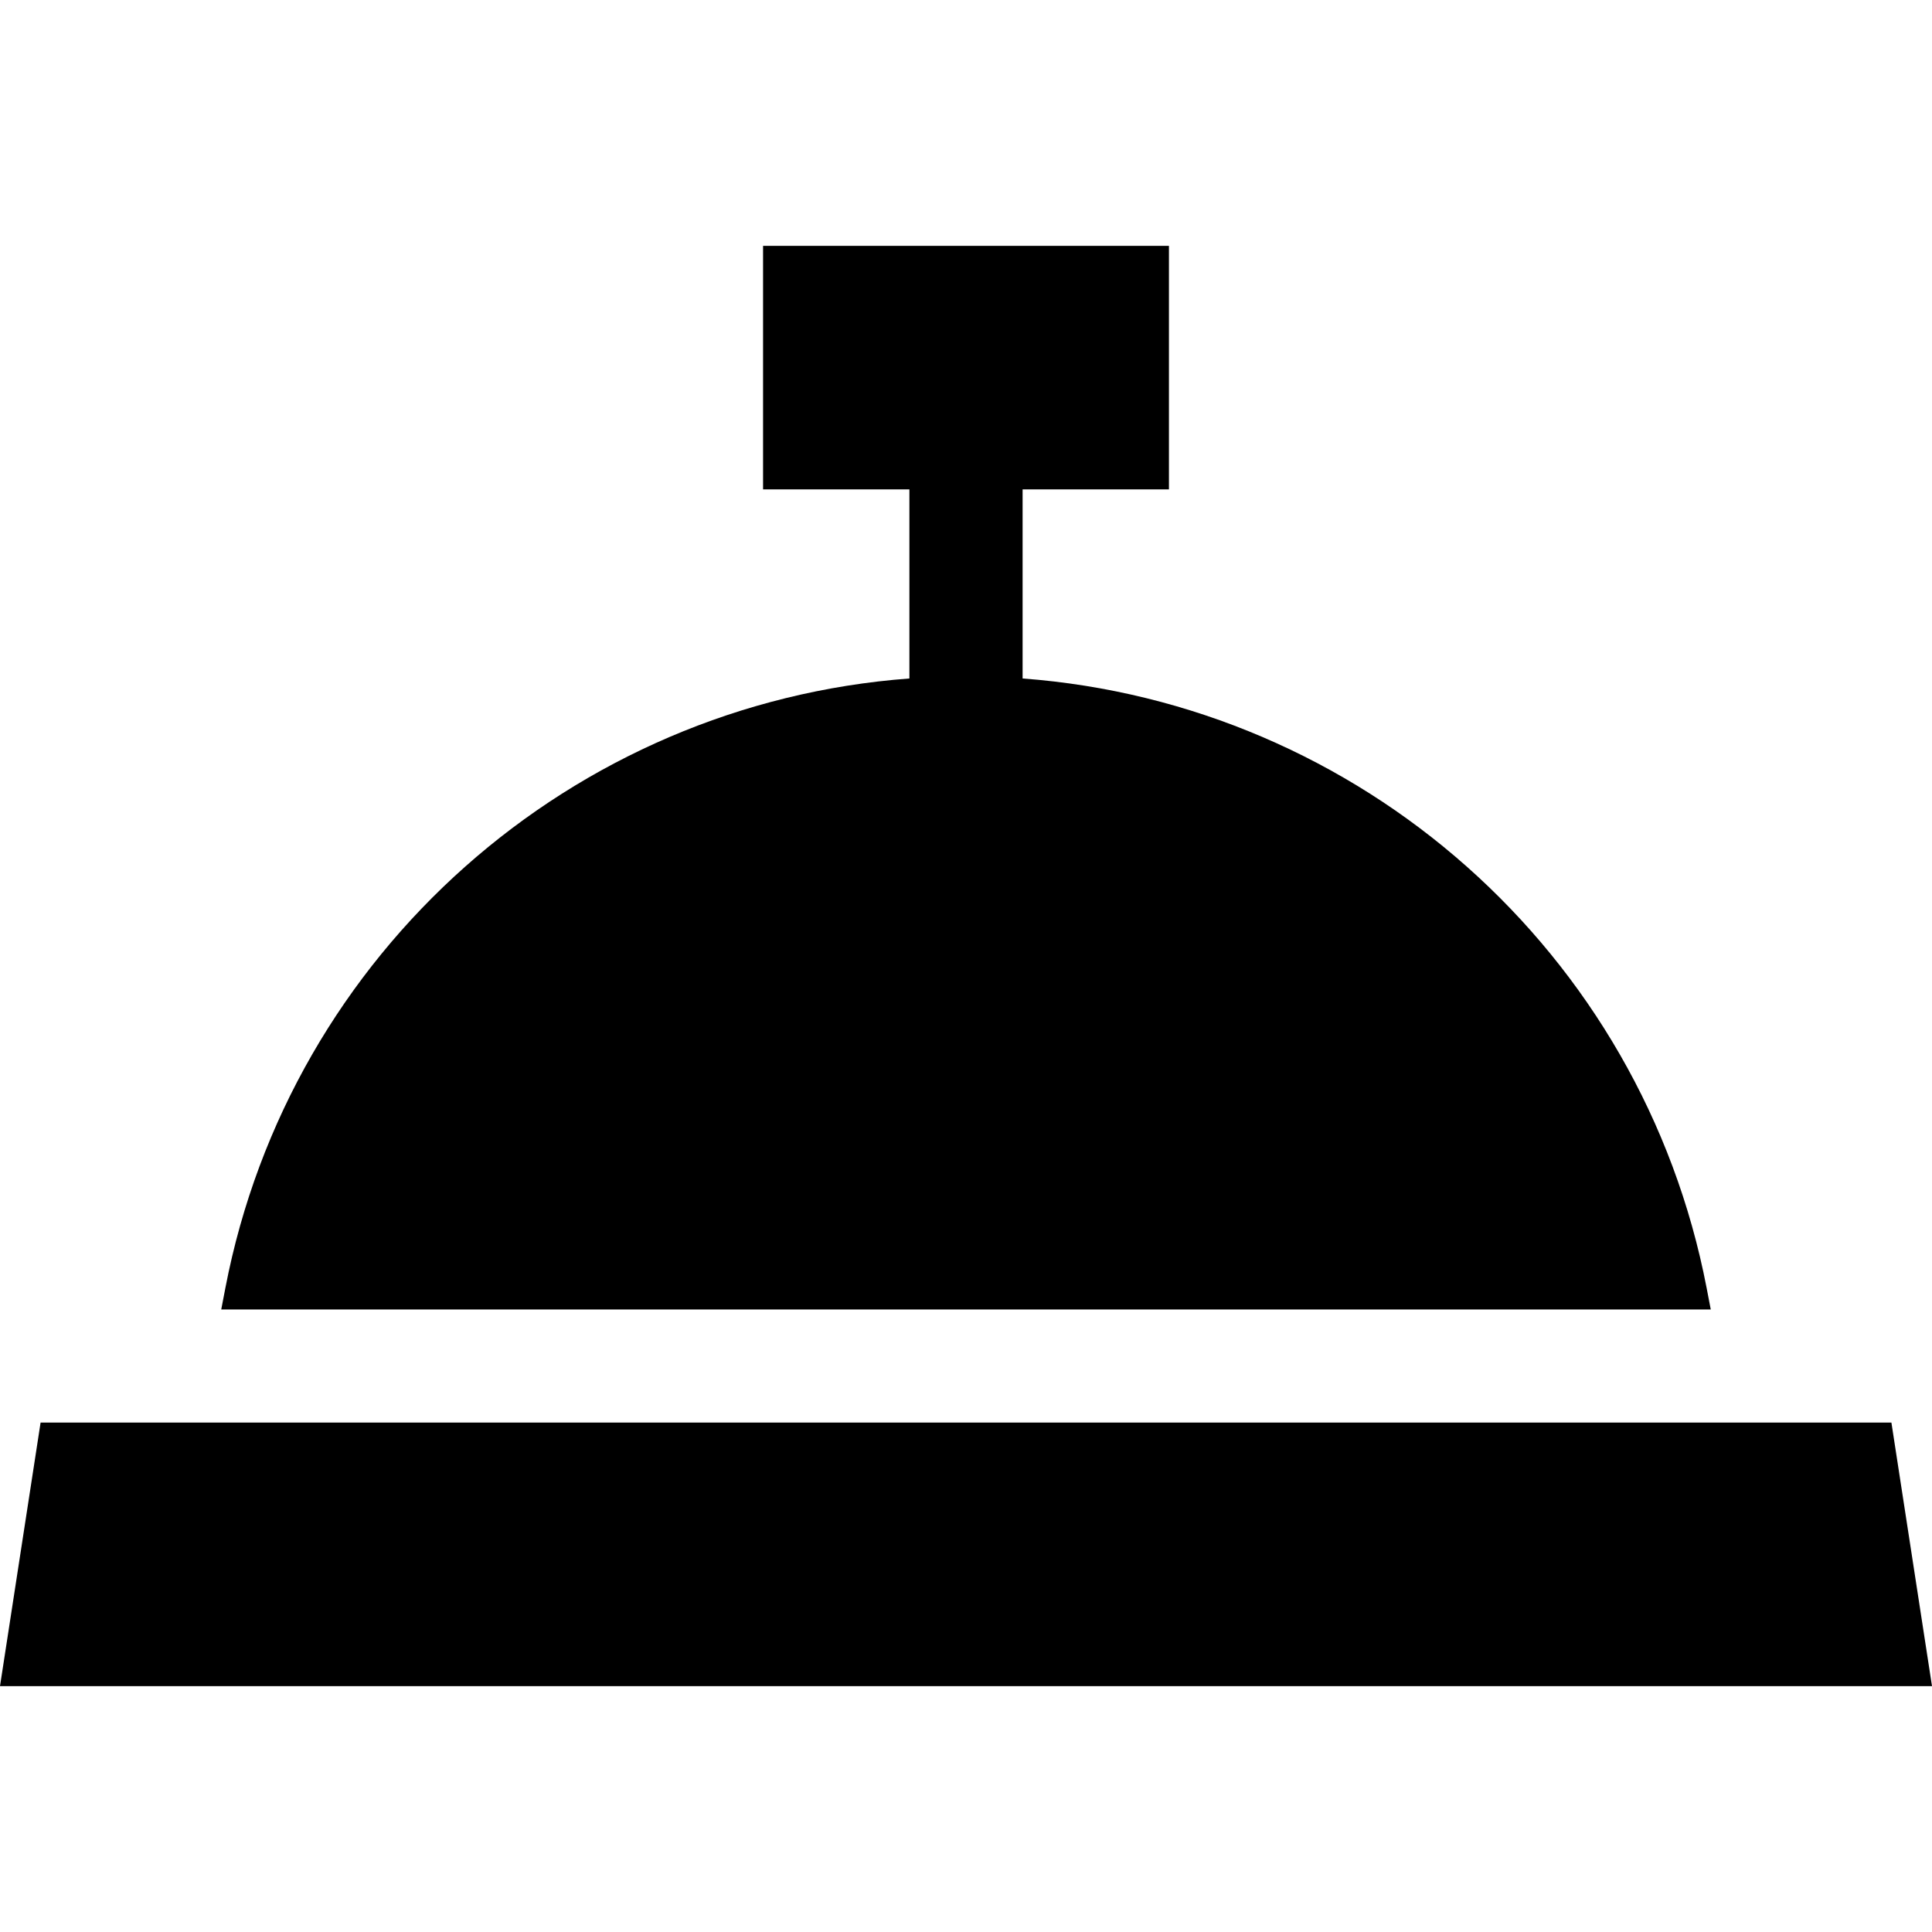 <svg id="Capa_1" enable-background="new 0 0 512 512" height="512" viewBox="0 0 512 512" width="512" xmlns="http://www.w3.org/2000/svg"><g><path d="m452.281 341.364c-17.147-89.16-91.964-154.891-181.281-161.56v-50.107h38.781v-64.538h-107.562v64.538h38.781v50.107c-89.316 6.669-164.134 72.4-181.281 161.56l-1.089 5.661h394.739z"/><path d="m501.244 376.999h-490.488l-10.756 69.842h512z"/></g></svg>